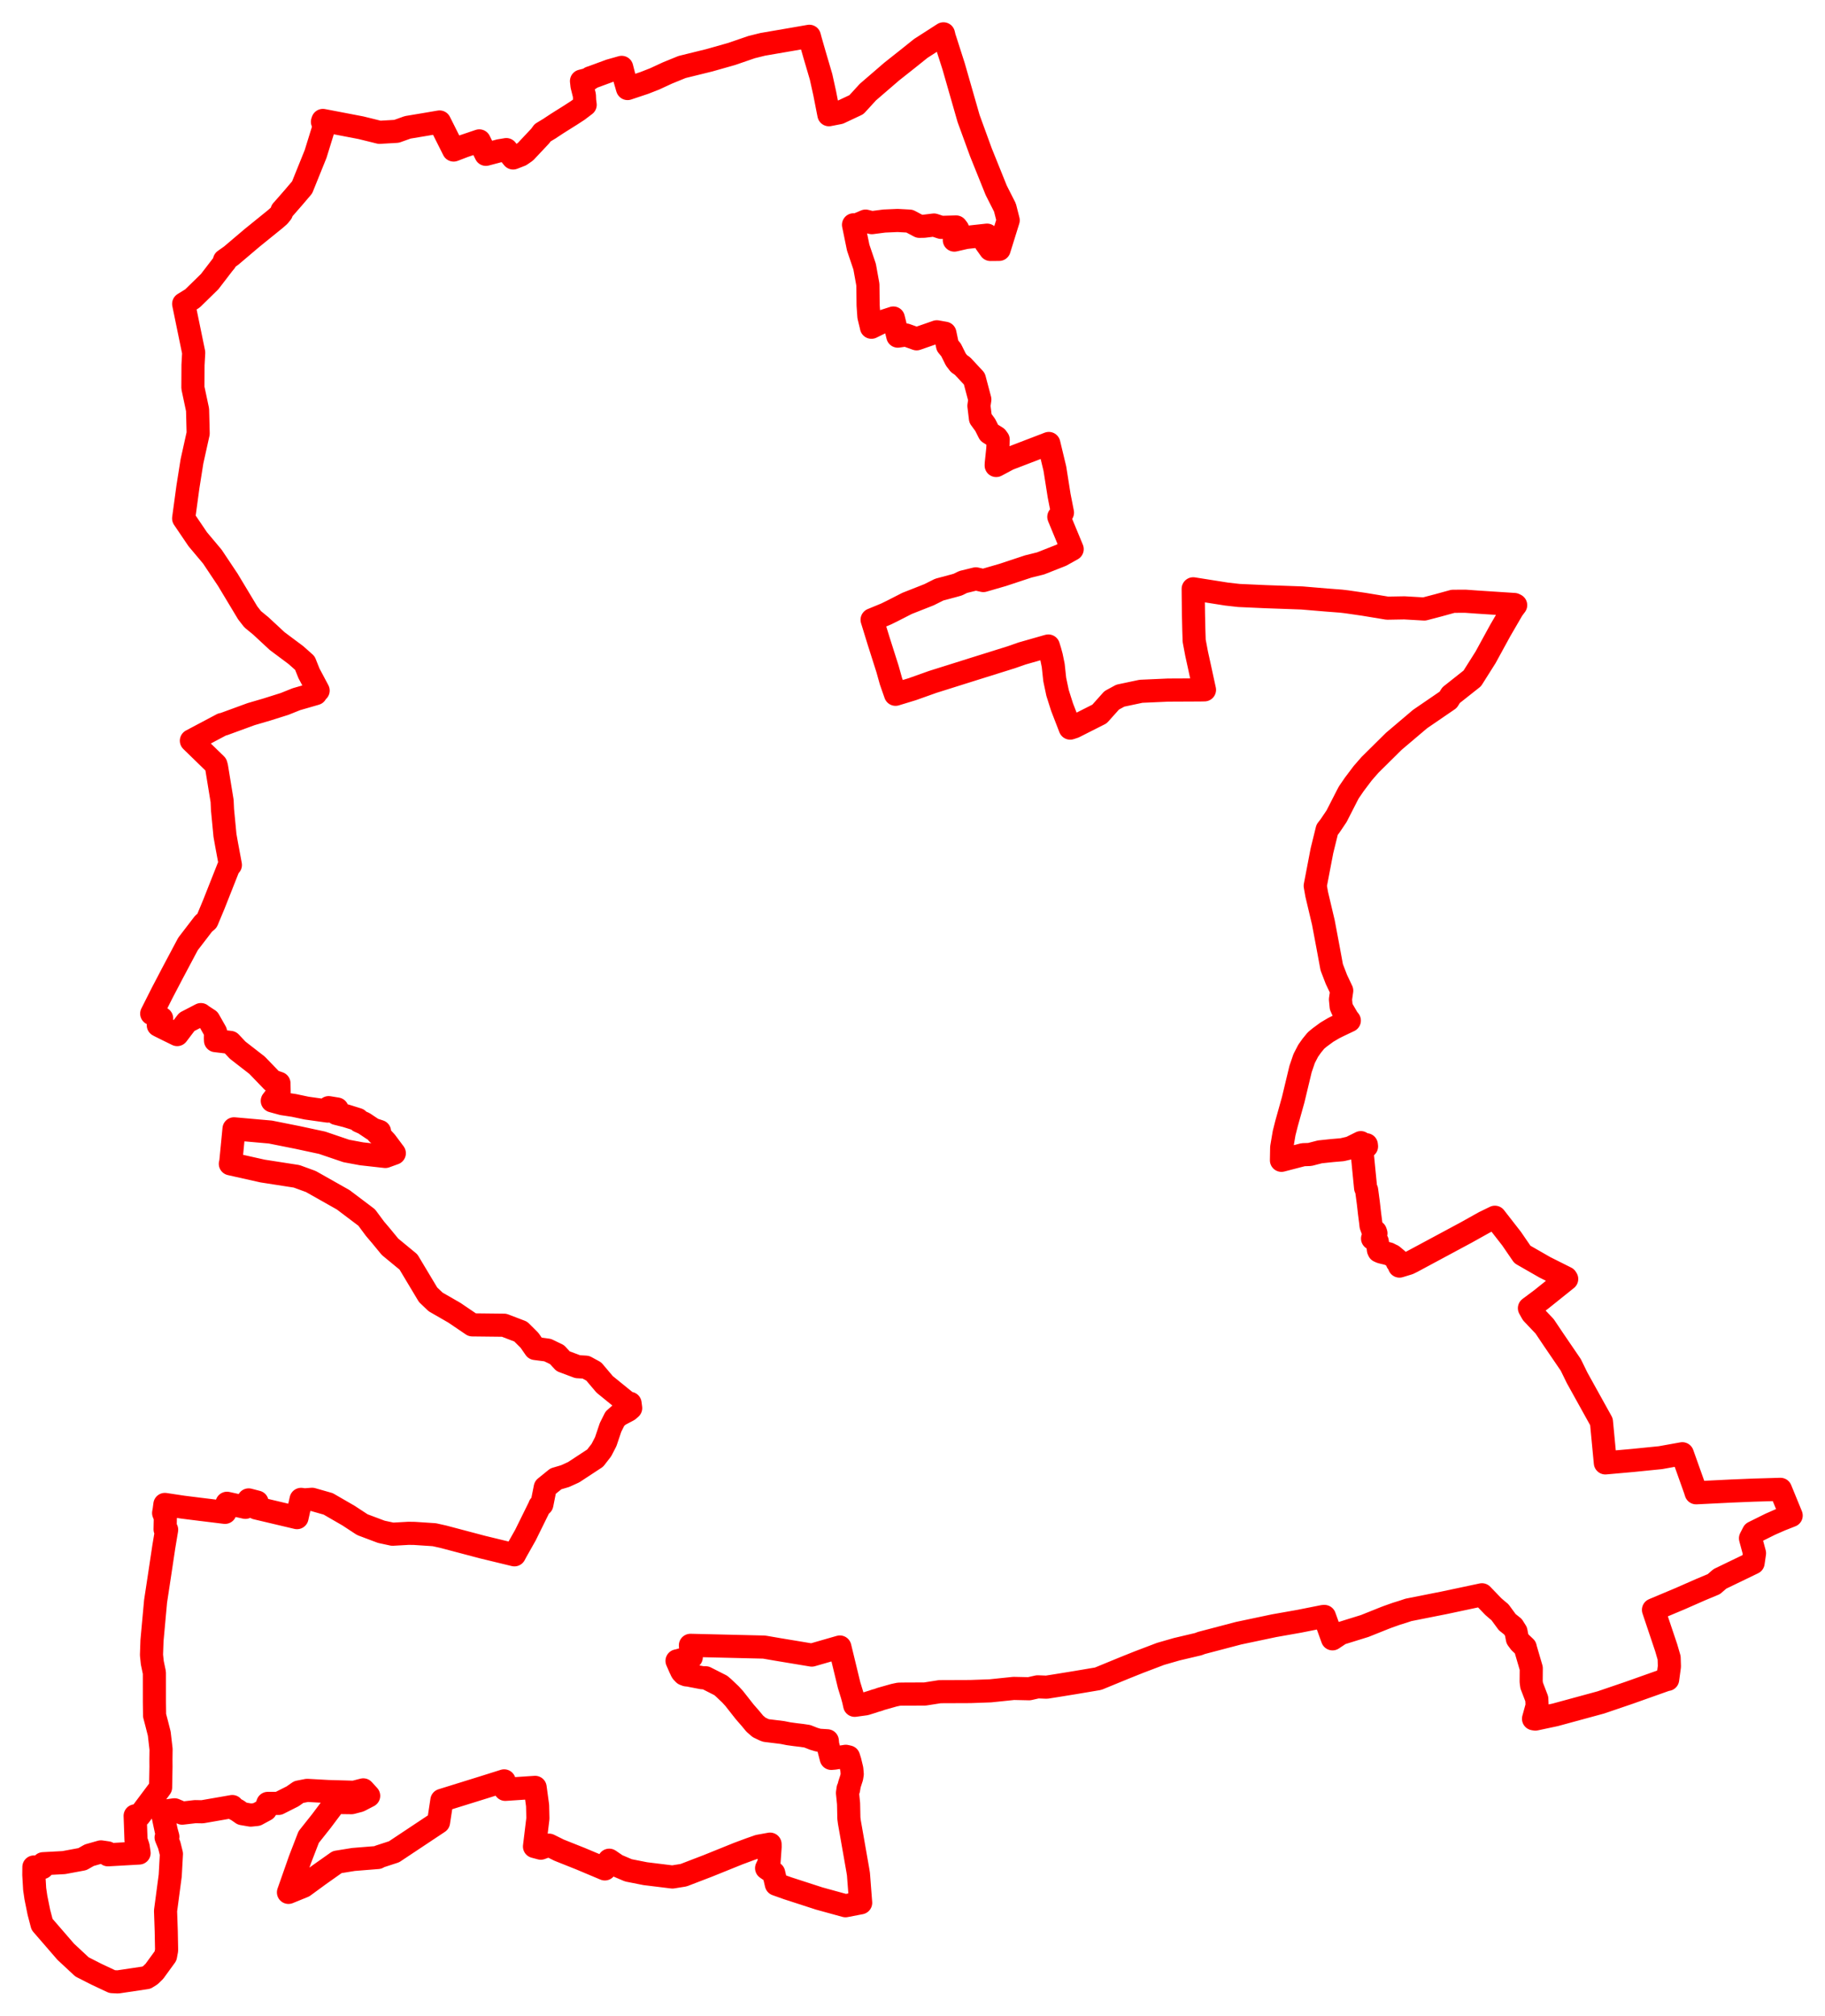 <svg width="269.735" height="297.858" xmlns="http://www.w3.org/2000/svg"><polygon points="5,277.047 5.123,279.131 5.305,280.387 5.745,282.564 6.215,284.357 9.717,288.403 12.12,290.639 14.271,291.733 16.582,292.817 17.429,292.858 21.642,292.23 22.237,291.859 22.819,291.29 24.464,289.029 24.624,288.175 24.569,285.331 24.468,282.354 25.159,277.144 25.336,273.942 25.014,272.647 24.55,271.517 24.811,271.407 24.58,270.566 24.051,268.086 24.157,267.651 25.791,267.427 26.302,267.642 26.928,267.921 28.845,267.698 29.897,267.717 34.338,266.946 34.366,267.123 35.092,267.5 35.799,267.994 37.053,268.21 37.949,268.117 39.255,267.411 39.58,266.48 41.172,266.483 43.245,265.437 44.158,264.799 45.402,264.555 48.469,264.726 52.318,264.836 53.692,264.482 54.489,265.359 53.116,266.072 51.966,266.372 49.564,266.341 47.497,269.094 45.624,271.456 44.338,274.783 42.635,279.63 44.865,278.723 47.225,276.996 49.83,275.156 52.233,274.765 55.848,274.474 56.076,274.335 58.242,273.628 64.817,269.258 65.311,266.026 71.52,264.096 74.515,263.153 74.678,264.405 79.091,264.113 79.456,266.785 79.5,268.711 78.998,272.849 79.931,273.096 81.148,272.652 82.642,273.393 85.824,274.66 89.397,276.163 89.809,275.218 90.045,274.875 91.173,275.645 92.869,276.369 95.372,276.864 99.383,277.356 101.032,277.091 104.629,275.71 109.111,273.9 110.859,273.25 112.131,272.804 113.815,272.5 113.824,272.896 113.648,275.331 113.304,276.05 114.353,276.767 114.744,278.427 116.413,279.02 121.073,280.531 124.966,281.603 127.205,281.171 126.878,276.928 126.79,276.375 125.539,269.251 125.464,268.675 125.418,266.522 125.259,264.931 125.35,264.296 125.416,264.434 125.537,263.719 125.88,262.656 125.96,262.147 125.895,261.402 125.613,260.234 125.417,259.615 125.009,259.522 123.31,259.792 122.859,259.829 122.327,257.787 122.275,257.227 120.974,257.142 120.247,256.926 119.321,256.559 118.493,256.435 117.557,256.324 116.553,256.187 115.643,256.006 113.205,255.706 112.968,255.618 112.187,255.244 111.559,254.701 110.921,253.93 110.066,252.95 108.509,250.969 107.963,250.374 106.894,249.361 106.518,249.044 104.295,247.917 103.829,247.918 102.201,247.607 101.842,247.531 101.438,247.488 101.112,247.364 100.821,247.061 100.699,246.847 100.609,246.626 100.556,246.541 100.067,245.418 100.276,245.381 100.54,245.299 102.172,244.876 102.045,243.124 112.88,243.381 113.105,243.411 114.904,243.721 119.983,244.564 124.131,243.371 125.498,249.008 125.949,250.474 126.155,251.223 126.325,251.986 127.925,251.767 128.975,251.442 129.337,251.316 129.816,251.183 130.179,251.046 132.136,250.493 132.862,250.339 133.897,250.326 136.702,250.317 138.922,249.97 143.414,249.953 146.378,249.847 149.828,249.49 152.113,249.538 153.367,249.256 154.683,249.308 156.029,249.096 158.821,248.644 162.306,248.057 166.248,246.438 168.329,245.605 171.525,244.389 173.924,243.699 177.119,242.946 177.579,242.771 183.077,241.328 188.315,240.223 192.004,239.572 195.611,238.855 195.754,238.856 196.944,242.163 198.124,241.377 201.71,240.264 204.693,239.07 205.118,238.909 206.371,238.464 207.363,238.156 208.171,237.886 213.471,236.835 219.033,235.654 220.7,237.386 221.218,237.838 221.685,238.22 222.767,239.695 223.621,240.378 224.063,241.082 224.272,242.17 224.649,242.679 225.427,243.411 225.429,243.454 225.499,243.708 226.321,246.516 226.305,248.476 226.381,249.063 227.136,251.031 227.183,252.055 226.656,253.975 226.923,254.021 229.845,253.399 236.604,251.56 240.751,250.147 246.261,248.192 246.479,248.159 246.738,246.249 246.698,244.968 246.261,243.467 244.384,237.882 248.321,236.227 251.394,234.877 253.306,234.079 254.198,233.306 259.11,230.934 259.317,229.512 258.723,227.311 259.161,226.461 261.647,225.227 263.184,224.553 264.735,223.943 263.15,220.074 259.222,220.188 255.912,220.324 250.684,220.583 250.526,220.087 248.648,214.813 245.419,215.393 241.334,215.804 237.272,216.166 236.693,210.08 233.091,203.587 232.164,201.687 229.618,197.954 228.298,195.988 226.476,194.066 226.05,193.307 227.772,192.025 231.558,188.991 231.462,188.837 228.32,187.261 225.011,185.363 223.418,183.039 220.947,179.867 219.407,180.615 216.706,182.123 210.209,185.613 208.708,186.418 208.189,186.674 206.841,187.085 206.807,187.001 206.825,186.908 207.004,186.866 206.904,186.686 206.723,186.723 206.516,186.495 206.48,186.113 205.797,185.544 205.613,185.46 205.252,185.274 204.124,185.001 203.807,184.859 203.728,184.675 203.659,184.075 203.559,183.454 202.925,182.991 202.864,183.01 203.073,182.594 203.365,182.248 203.281,181.997 202.876,181.763 202.639,181.111 202.591,180.649 202.421,179.335 202.238,177.729 201.986,175.848 201.837,175.534 201.54,172.532 201.279,169.825 201.307,169.684 201.833,169.407 201.973,169.399 201.944,169.152 201.819,169.167 201.343,169.145 201.195,169.04 201.127,168.842 199.572,169.612 198.364,169.89 196.928,170.011 195.082,170.205 193.587,170.591 192.601,170.625 189.399,171.455 189.434,169.551 189.792,167.444 190.148,166.03 191.132,162.509 192.224,157.96 192.45,157.305 192.751,156.418 193.347,155.268 193.87,154.53 194.5,153.755 195.041,153.306 196.111,152.52 197.111,151.928 197.795,151.585 199.43,150.806 199.196,150.523 198.43,149.209 198.222,148.739 198.121,147.669 198.306,146.385 197.525,144.736 196.829,142.928 196.295,140.036 195.594,136.308 194.611,132.154 194.548,131.794 194.39,130.893 194.537,130.131 195.382,125.719 196.149,122.599 196.581,122.039 197.544,120.612 199.16,117.453 199.358,117.084 200.16,115.911 201.418,114.244 202.486,113.021 206.007,109.539 209.885,106.252 214.047,103.403 214.462,102.728 217.603,100.243 219.563,97.139 221.73,93.177 223.554,90.039 224.016,89.421 223.822,89.324 218.314,88.965 216.557,88.84 214.751,88.851 212.506,89.467 210.512,89.99 207.571,89.821 205.041,89.865 201.585,89.295 199.058,88.928 198.199,88.827 196.068,88.664 192.42,88.358 186.992,88.165 183.113,87.99 181.301,87.786 176.353,87.005 176.371,88.835 176.396,90.797 176.445,93.033 176.487,94.303 176.495,94.663 176.86,96.607 177.27,98.467 177.686,100.389 178.024,101.935 177.378,101.948 172.649,101.97 168.637,102.149 165.584,102.795 164.313,103.485 162.507,105.503 158.756,107.4 158.174,107.59 156.972,104.483 156.31,102.399 155.89,100.411 155.666,98.327 155.386,96.964 155.176,96.2 154.948,95.457 154.747,95.51 151.07,96.559 149.501,97.109 143.943,98.848 137.859,100.761 134.849,101.834 132.359,102.593 131.68,100.651 131.179,98.859 129.871,94.747 128.896,91.581 130.923,90.746 131.833,90.302 134.064,89.162 137.312,87.881 138.817,87.127 140.958,86.555 141.567,86.383 142.346,85.998 144.23,85.535 145.339,85.784 148.221,84.949 151.972,83.706 153.796,83.253 156.853,82.048 158.468,81.145 156.493,76.375 157.033,75.747 156.539,73.237 155.911,69.256 155.016,65.53 149.043,67.823 147.236,68.787 147.25,68.474 147.476,66.307 147.532,64.959 147.296,64.638 146.198,63.952 145.616,62.796 144.909,61.831 144.685,59.967 144.819,59.027 144.008,55.971 142.26,54.093 141.729,53.723 141.273,53.131 140.565,51.707 140.047,51.088 139.658,49.24 138.465,49.028 135.473,50.067 133.897,49.501 132.697,49.671 132.034,46.991 130.66,47.438 128.799,48.356 128.763,48.175 128.424,46.781 128.308,45.117 128.274,42.07 127.793,39.404 126.84,36.584 126.151,33.219 126.428,33.308 127.929,32.671 128.857,32.901 130.698,32.663 132.664,32.577 134.43,32.673 135.884,33.444 136.565,33.432 138.042,33.251 139.105,33.6 141.315,33.538 141.548,33.845 141.05,35.479 142.759,35.09 145.888,34.746 145.693,35.897 146.384,36.864 147.671,36.852 149.011,32.551 148.533,30.673 147.241,28.124 144.981,22.514 143.157,17.512 140.948,9.81 139.648,5.753 139.607,5.678 139.445,5 136.098,7.151 134.219,8.656 131.788,10.58 128.278,13.606 126.576,15.466 124.054,16.652 122.513,16.952 121.887,13.764 121.352,11.348 120.409,8.143 119.795,6.007 119.623,5.363 117.134,5.795 112.733,6.552 111.082,6.962 108.137,7.975 104.846,8.907 100.807,9.902 98.642,10.786 96.769,11.654 95.24,12.253 92.754,13.083 92.719,12.982 92.21,11.218 91.886,9.954 90.149,10.444 87.58,11.391 87.245,11.501 87.15,11.668 85.945,11.981 86.02,12.672 86.377,14.103 86.406,14.838 86.49,15.488 85.424,16.298 84.413,16.954 82.39,18.226 81.438,18.852 81.25,18.981 80.189,19.622 79.859,20.083 77.662,22.419 76.964,22.902 75.84,23.344 74.837,22.107 73.819,22.276 71.817,22.805 70.84,20.819 68.579,21.583 67.046,22.17 64.967,18.024 63.083,18.346 60.252,18.819 58.61,19.406 56.09,19.552 54.714,19.21 53.336,18.872 47.724,17.796 47.658,17.998 47.905,18.689 46.647,22.753 44.651,27.695 43.339,29.234 42.169,30.575 41.68,31.122 41.602,31.446 41.241,31.89 40.714,32.354 37.234,35.172 34.18,37.763 33.177,38.475 33.307,38.625 32.947,39.062 30.988,41.615 29.648,42.927 28.439,44.106 27.146,44.904 28.628,52.103 28.527,53.943 28.51,57.301 29.201,60.557 29.289,64.041 28.37,68.186 27.772,71.966 27.142,76.604 29.229,79.684 31.383,82.247 33.672,85.676 36.61,90.56 37.34,91.497 38.548,92.49 40.96,94.729 43.738,96.804 45.059,97.977 45.666,99.498 47.02,102.043 46.799,102.233 46.586,102.332 46.66,102.493 43.802,103.318 42.054,104.019 39.422,104.849 37.124,105.521 33.057,107.009 32.813,107.055 28.287,109.453 31.912,112.98 32.003,113.305 32.829,118.358 32.889,119.665 33.251,123.448 33.485,124.766 34.052,127.814 33.785,128.117 31.603,133.635 30.595,136.053 30.081,136.496 27.785,139.489 25.376,144.021 25.338,144.098 25.319,144.135 23.969,146.714 22.423,149.78 23.892,150.485 23.396,151.488 23.592,151.594 24.768,152.18 26.189,152.876 27.609,151.004 29.695,149.923 29.848,150.049 30.858,150.71 31.86,152.478 31.839,153.415 31.853,153.77 34.051,154.034 35.133,155.185 37.997,157.407 40.231,159.726 41.23,160.073 41.257,161.331 40.334,162.565 40.244,162.674 41.758,163.089 43.438,163.343 45.315,163.739 48.456,164.18 48.581,163.67 49.827,163.875 49.733,164.529 51.166,164.889 52.884,165.426 53.067,165.656 53.796,165.981 55.131,166.873 56.096,167.191 55.804,167.474 56.038,167.663 57.043,168.749 58.28,170.406 56.956,170.886 53.437,170.493 51.19,170.075 47.609,168.859 43.999,168.083 39.967,167.278 34.588,166.801 34.098,171.841 34.046,171.971 38.804,173.038 43.846,173.821 45.947,174.589 50.725,177.288 54.194,179.906 55.423,181.561 56.315,182.612 57.649,184.235 60.37,186.477 63.27,191.319 64.382,192.38 67.154,193.975 69.801,195.77 74.509,195.823 76.963,196.762 78.268,198.064 79.097,199.259 80.937,199.499 82.323,200.165 83.226,201.144 85.381,201.95 86.589,202.02 87.758,202.659 89.367,204.561 92.904,207.435 93.122,207.365 93.214,208.068 92.857,208.377 91.485,209.102 90.88,209.634 90.237,210.922 89.53,213.02 88.885,214.271 87.965,215.458 84.792,217.54 83.524,218.118 82.16,218.522 80.587,219.794 80.087,222.306 79.778,222.496 79.728,222.642 77.662,226.833 76.289,229.267 76.032,229.749 71.307,228.605 65.543,227.08 64.189,226.778 61.262,226.585 60.39,226.572 58.017,226.705 56.362,226.349 53.552,225.293 51.519,223.961 48.509,222.223 46.124,221.544 45.006,221.629 44.499,221.556 43.898,224.254 37.871,222.828 37.994,221.957 36.752,221.635 36.275,222.733 33.549,222.132 33.259,223.474 29.464,223.01 27.052,222.709 24.37,222.305 24.259,223.157 24.183,223.569 24.437,224.214 24.4,225.989 24.63,226.039 24.205,228.595 23.59,232.697 22.994,236.622 22.463,242.432 22.39,244.544 22.509,245.692 22.818,247.166 22.821,251.537 22.846,253.487 23.174,254.737 23.539,256.174 23.805,258.476 23.785,259.926 23.792,261.081 23.736,264.124 23.477,264.481 20.606,268.315 19.976,268.319 20.102,271.913 20.416,272.855 20.559,273.814 15.954,274.074 15.896,273.788 14.919,273.646 13.201,274.134 12.17,274.718 9.426,275.228 6.383,275.39 6.276,275.965 5.01,275.877 5,277.047" stroke="red" stroke-width="3.417px" fill="none" stroke-linejoin="round" vector-effect="non-scaling-stroke"></polygon></svg>